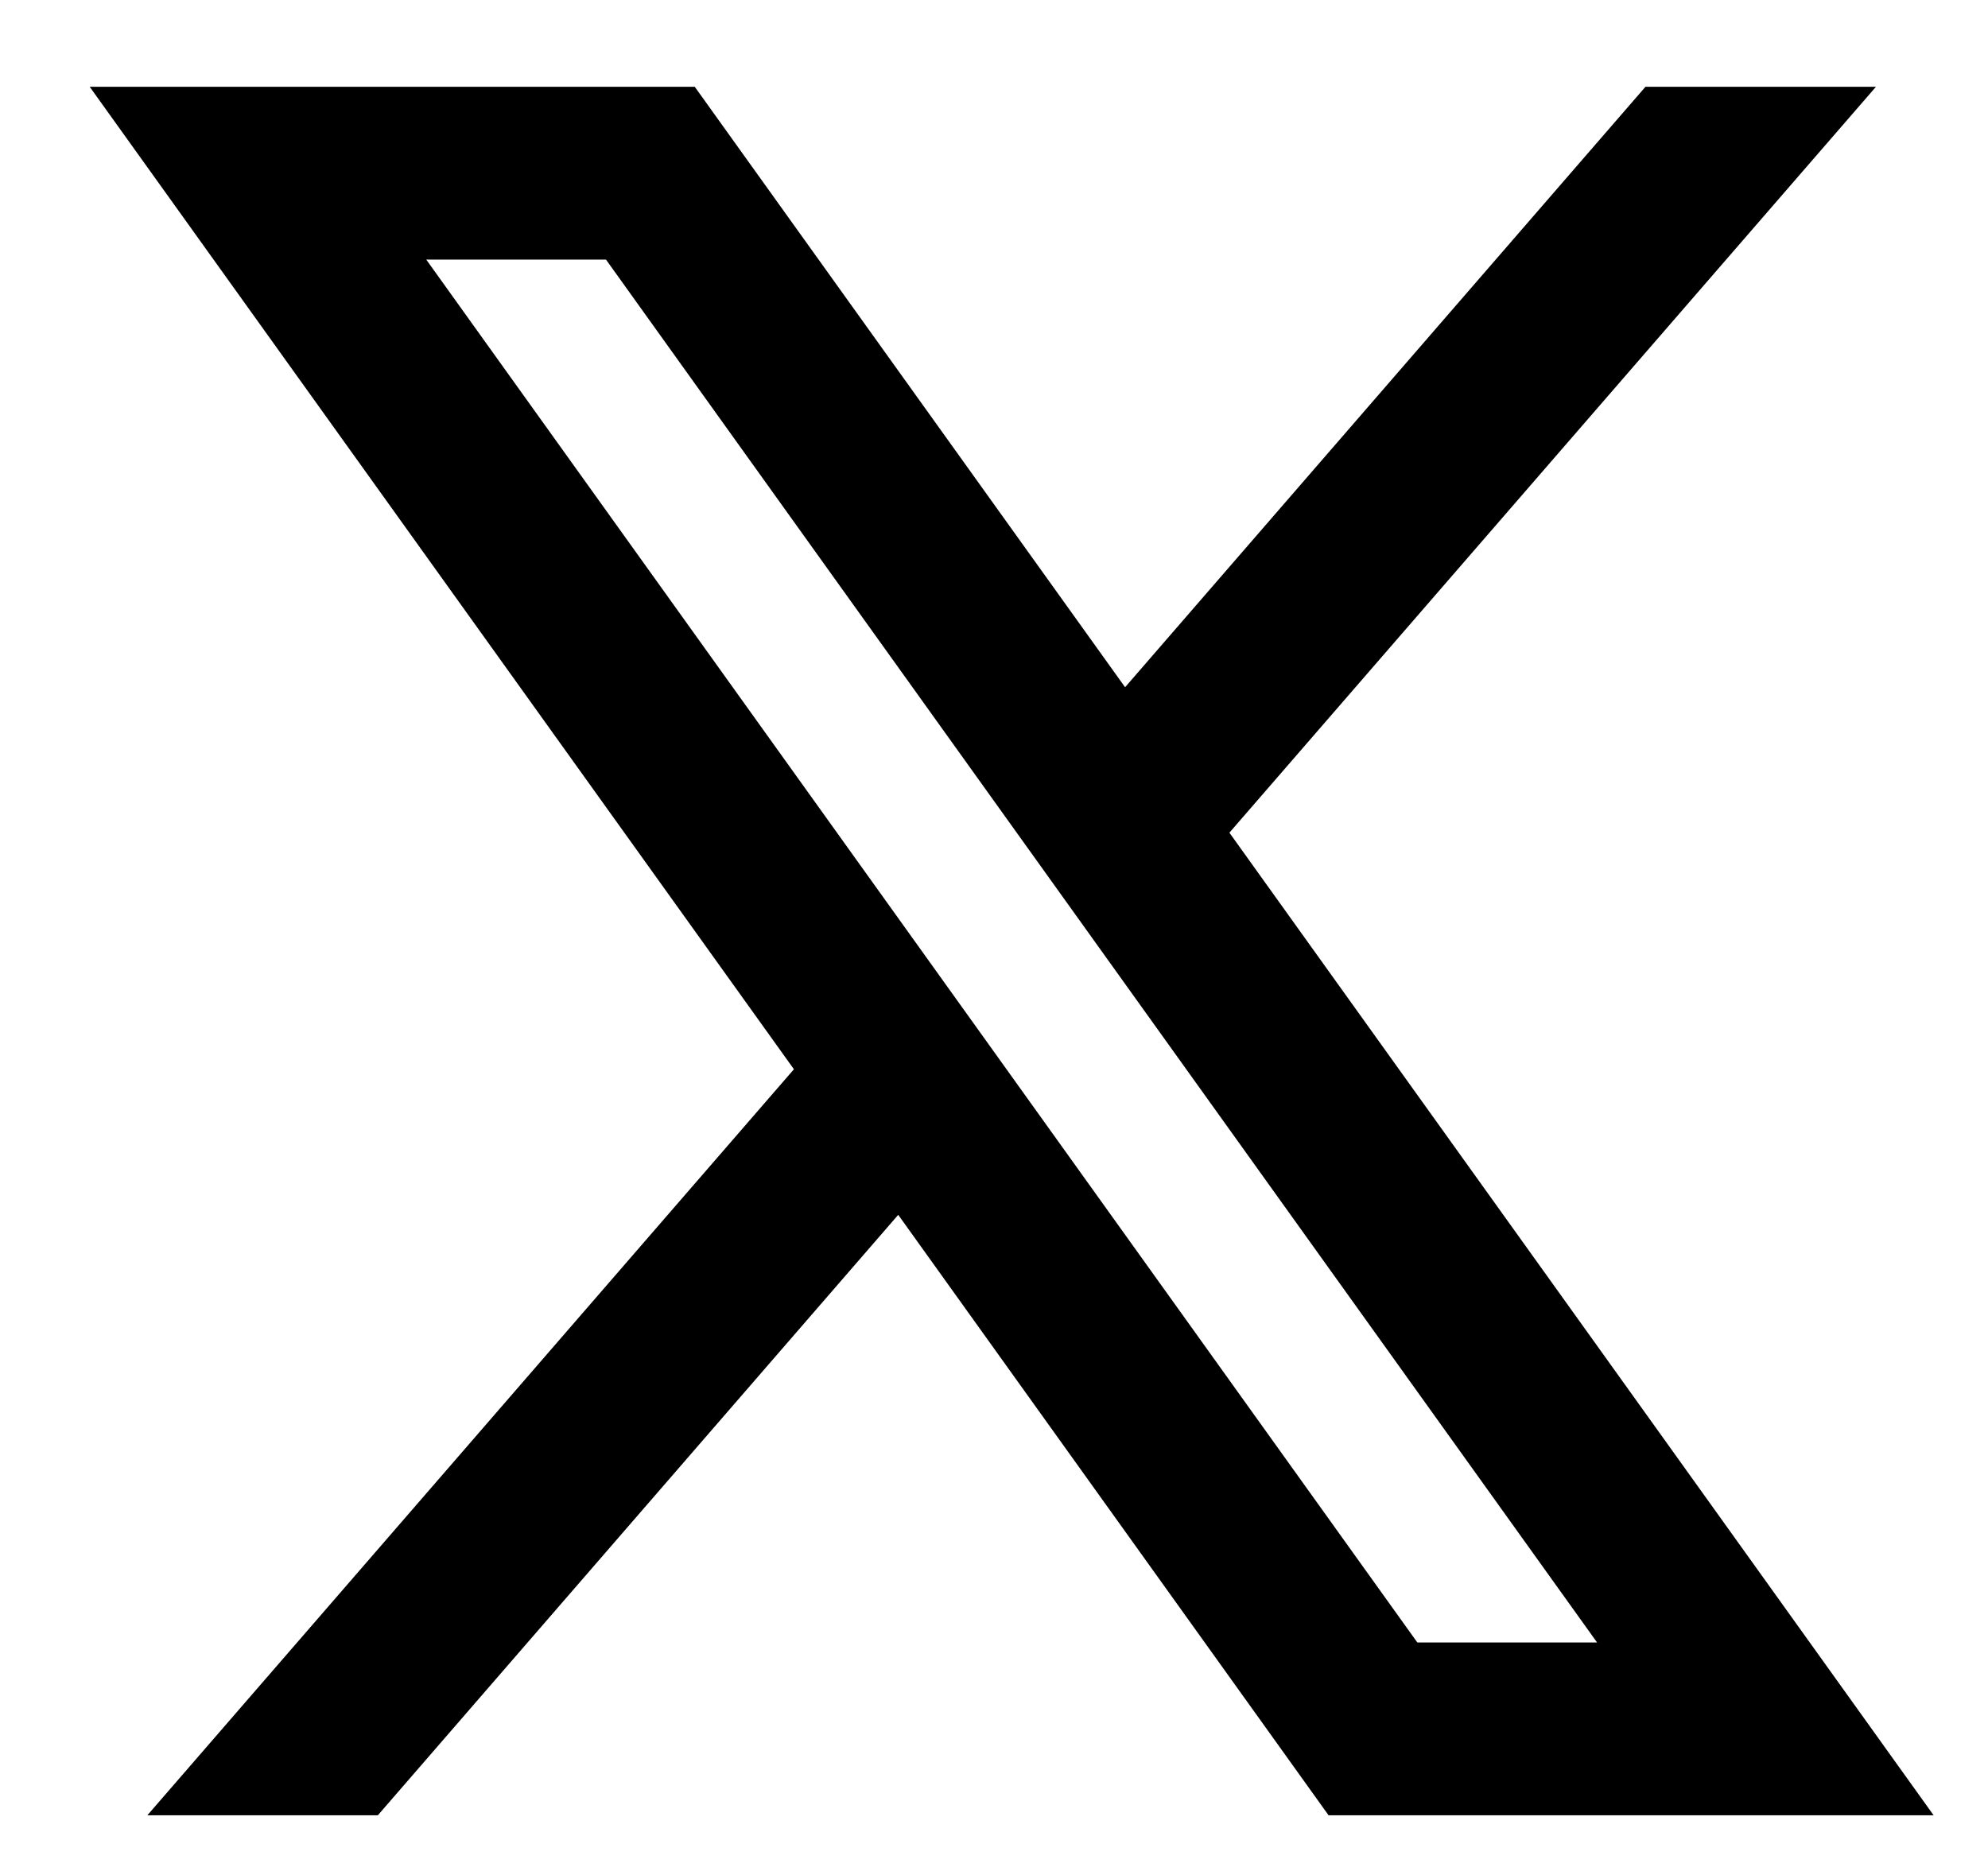 <svg width="17" height="16" viewBox="0 0 17 16" fill="none" xmlns="http://www.w3.org/2000/svg">
<path fill-rule="evenodd" clip-rule="evenodd" d="M0.767 0.742H5.941L9.621 5.877L14.071 0.742H16.042L10.513 7.121L16.535 15.524H11.361L7.681 10.389L3.231 15.524H1.26L6.789 9.144L0.767 0.742ZM12.12 14.046L3.645 2.22H5.182L13.657 14.046H12.12Z" fill="currentColor"/>
</svg>
